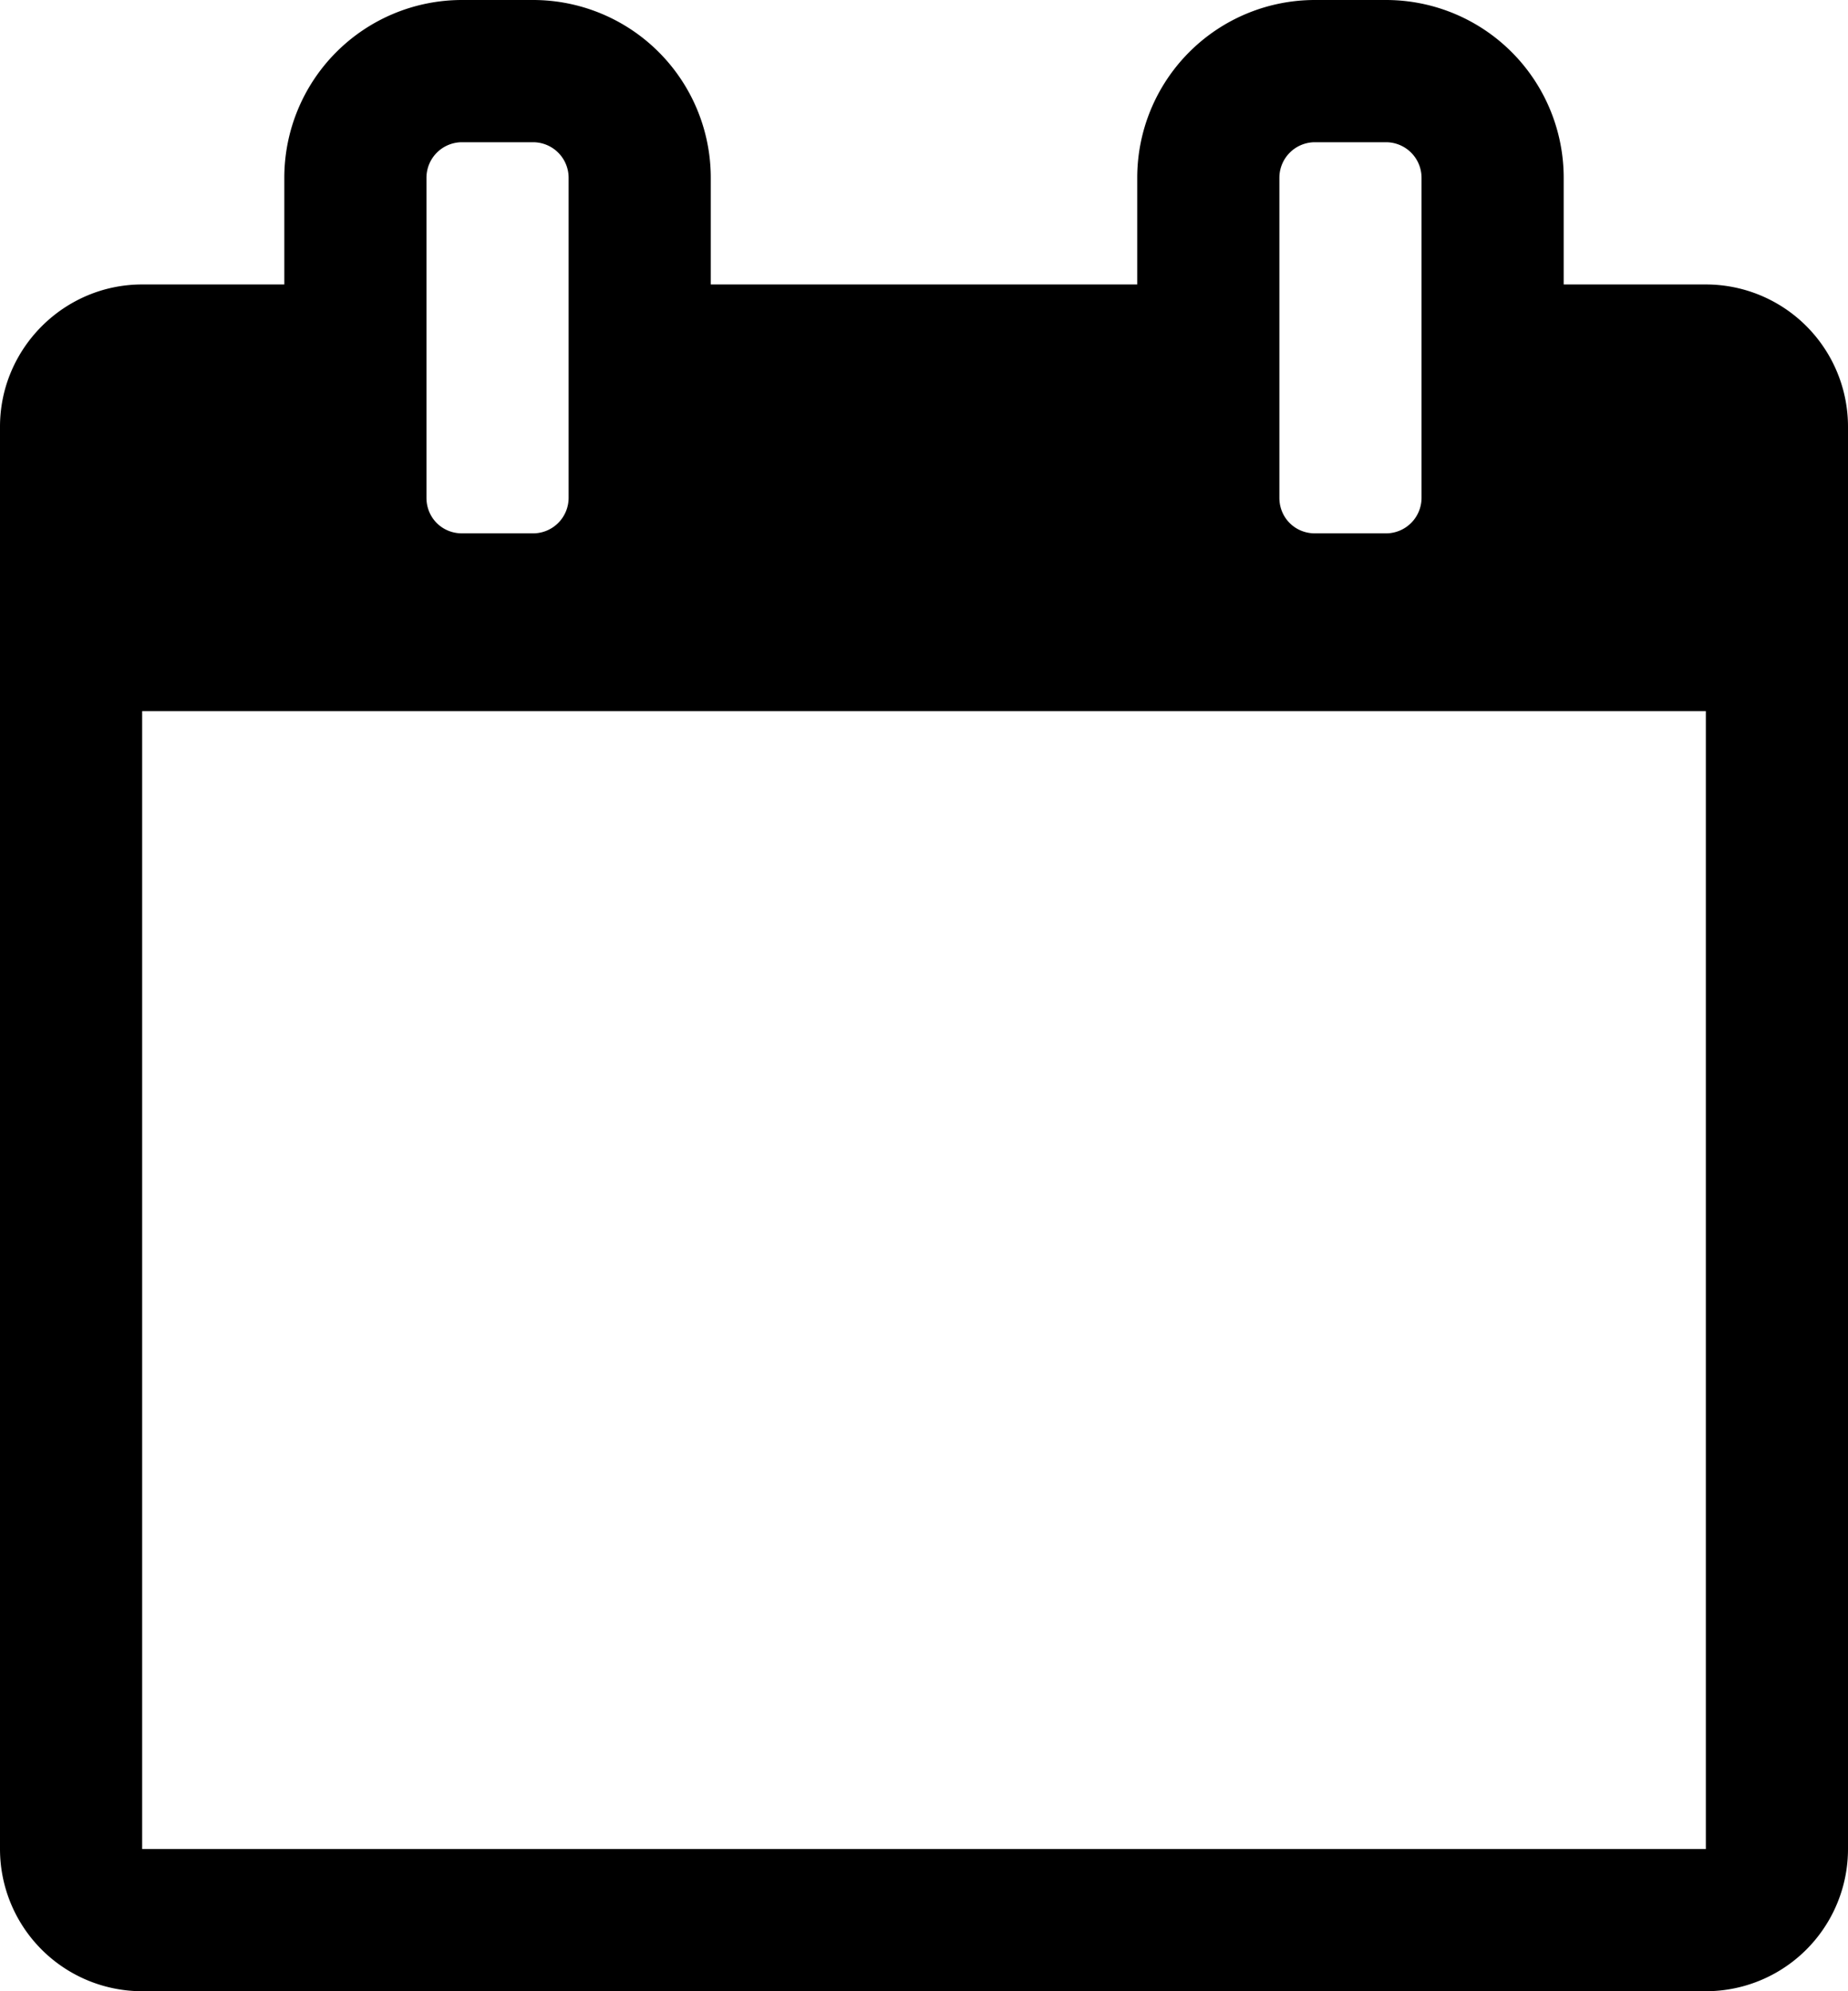 <svg xmlns="http://www.w3.org/2000/svg" viewBox="0 0 26 28"><path d="M2 26h22V10H2v16zM8 7V2.5a.5.5 0 0 0-.5-.5h-1a.5.5 0 0 0-.5.5V7c0 .28.22.5.5.5h1A.5.5 0 0 0 8 7zm12 0V2.5a.5.5 0 0 0-.5-.5h-1a.5.5 0 0 0-.5.5V7c0 .28.22.5.5.5h1A.5.5 0 0 0 20 7zm6-1v20a2 2 0 0 1-2 2H2a2 2 0 0 1-2-2V6c0-1.1.9-2 2-2h2V2.5A2.5 2.5 0 0 1 6.5 0h1A2.5 2.5 0 0 1 10 2.5V4h6V2.5A2.5 2.5 0 0 1 18.5 0h1A2.5 2.5 0 0 1 22 2.5V4h2a2 2 0 0 1 2 2z"/></svg>